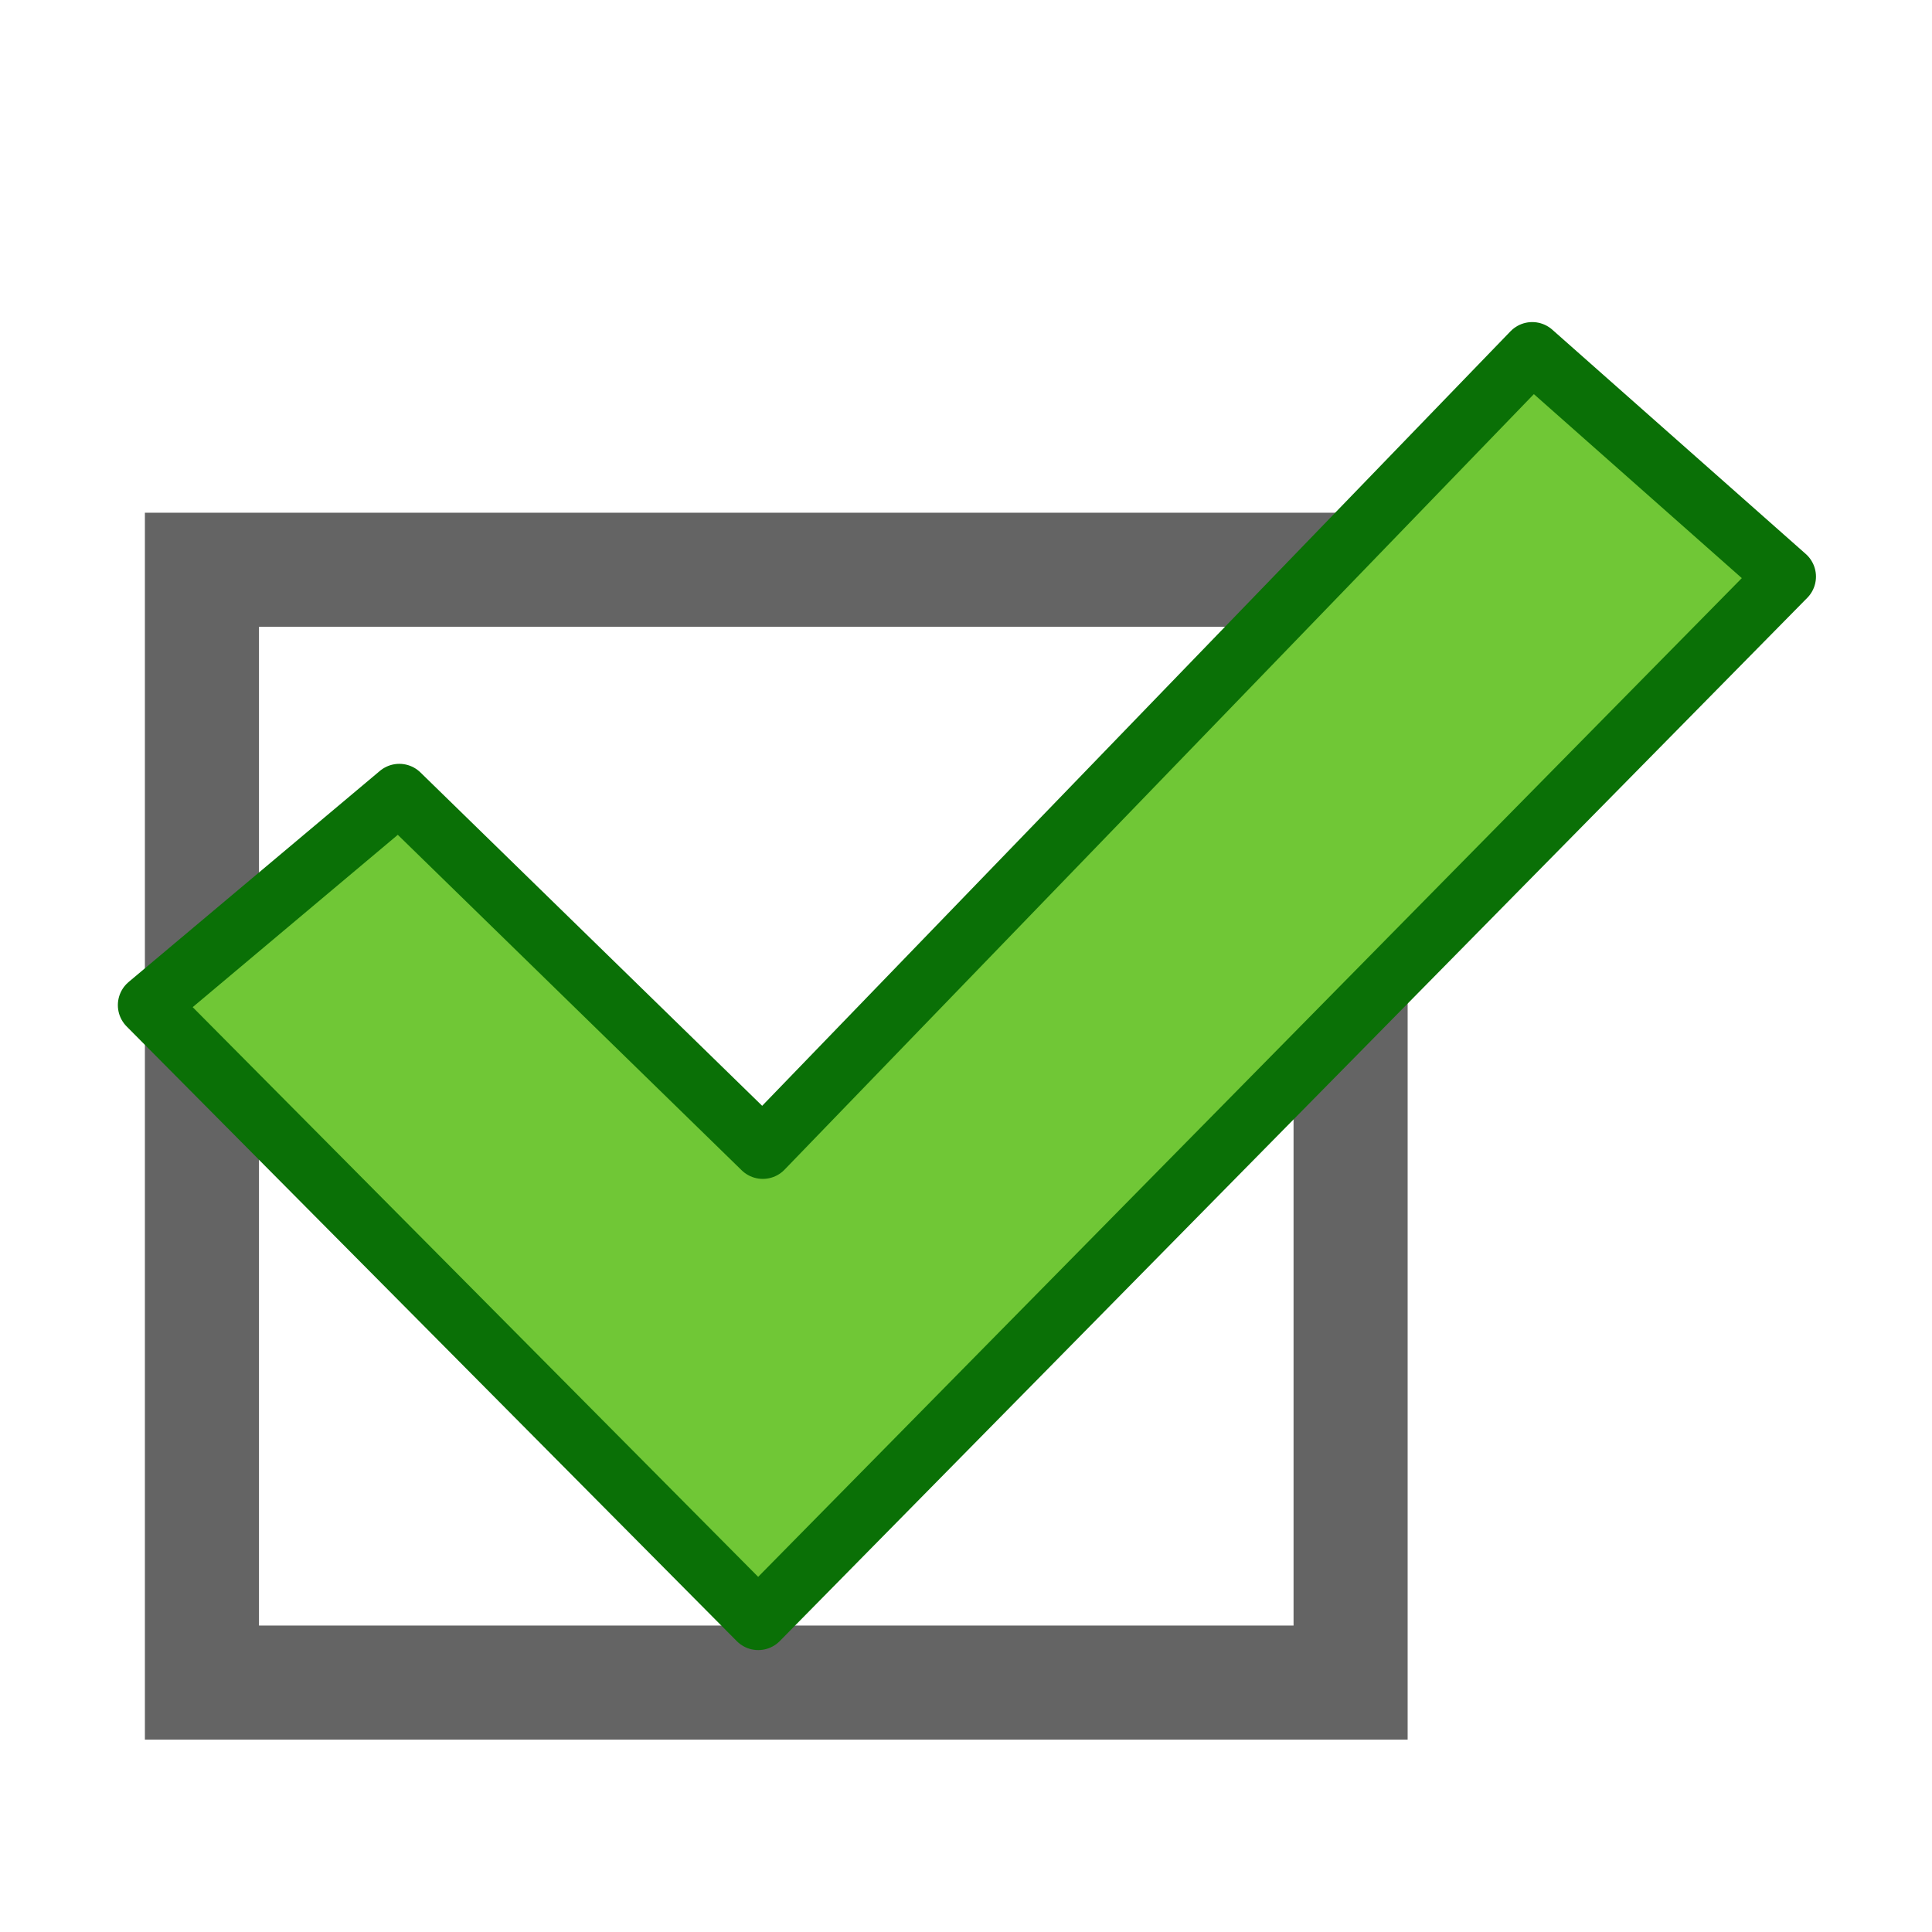 <?xml version="1.0" encoding="UTF-8" standalone="no"?>
<!-- Created with Inkscape (http://www.inkscape.org/) -->

<svg
   width="32"
   height="32"
   viewBox="0 0 8.467 8.467"
   version="1.1"
   id="svg1517"
   sodipodi:docname="CheckBoxChecked.svg"
   inkscape:version="1.3 (0e150ed6c4, 2023-07-21)"
   xml:space="preserve"
   xmlns:inkscape="http://www.inkscape.org/namespaces/inkscape"
   xmlns:sodipodi="http://sodipodi.sourceforge.net/DTD/sodipodi-0.dtd"
   xmlns="http://www.w3.org/2000/svg"
   xmlns:svg="http://www.w3.org/2000/svg"><sodipodi:namedview
     id="namedview1519"
     pagecolor="#505050"
     bordercolor="#eeeeee"
     borderopacity="1"
     inkscape:showpageshadow="0"
     inkscape:pageopacity="0"
     inkscape:pagecheckerboard="0"
     inkscape:deskcolor="#505050"
     inkscape:document-units="mm"
     showgrid="false"
     inkscape:zoom="2.3786088"
     inkscape:cx="65.164141"
     inkscape:cy="14.714484"
     inkscape:window-width="1280"
     inkscape:window-height="961"
     inkscape:window-x="-8"
     inkscape:window-y="-8"
     inkscape:window-maximized="1"
     inkscape:current-layer="layer1" /><defs
     id="defs1514" /><g
     inkscape:label="Calque 1"
     inkscape:groupmode="layer"
     id="layer1"
     style="stroke-width:0.6;stroke-dasharray:none"><rect
       style="fill:none;stroke:#646464;stroke-width:0.5;stroke-linecap:square;stroke-opacity:1;stroke-dasharray:none"
       id="rect1762"
       width="5.034"
       height="4.877"
       x="0.885"
       y="2.497" /></g><g
     inkscape:groupmode="layer"
     id="layer3"
     inkscape:label="Calque 3"
     style="display:inline"><path
       style="fill:#70c736;fill-opacity:1;fill-rule:evenodd;stroke:#0a7006;stroke-width:0.265;stroke-linecap:butt;stroke-linejoin:round;stroke-dasharray:none;stroke-opacity:1;paint-order:normal"
       d="M 0.649,4.405 1.75,3.48 3.343,5.034 6.715,1.544 7.826,2.527 3.323,7.099 Z"
       id="path2198" /></g></svg>
